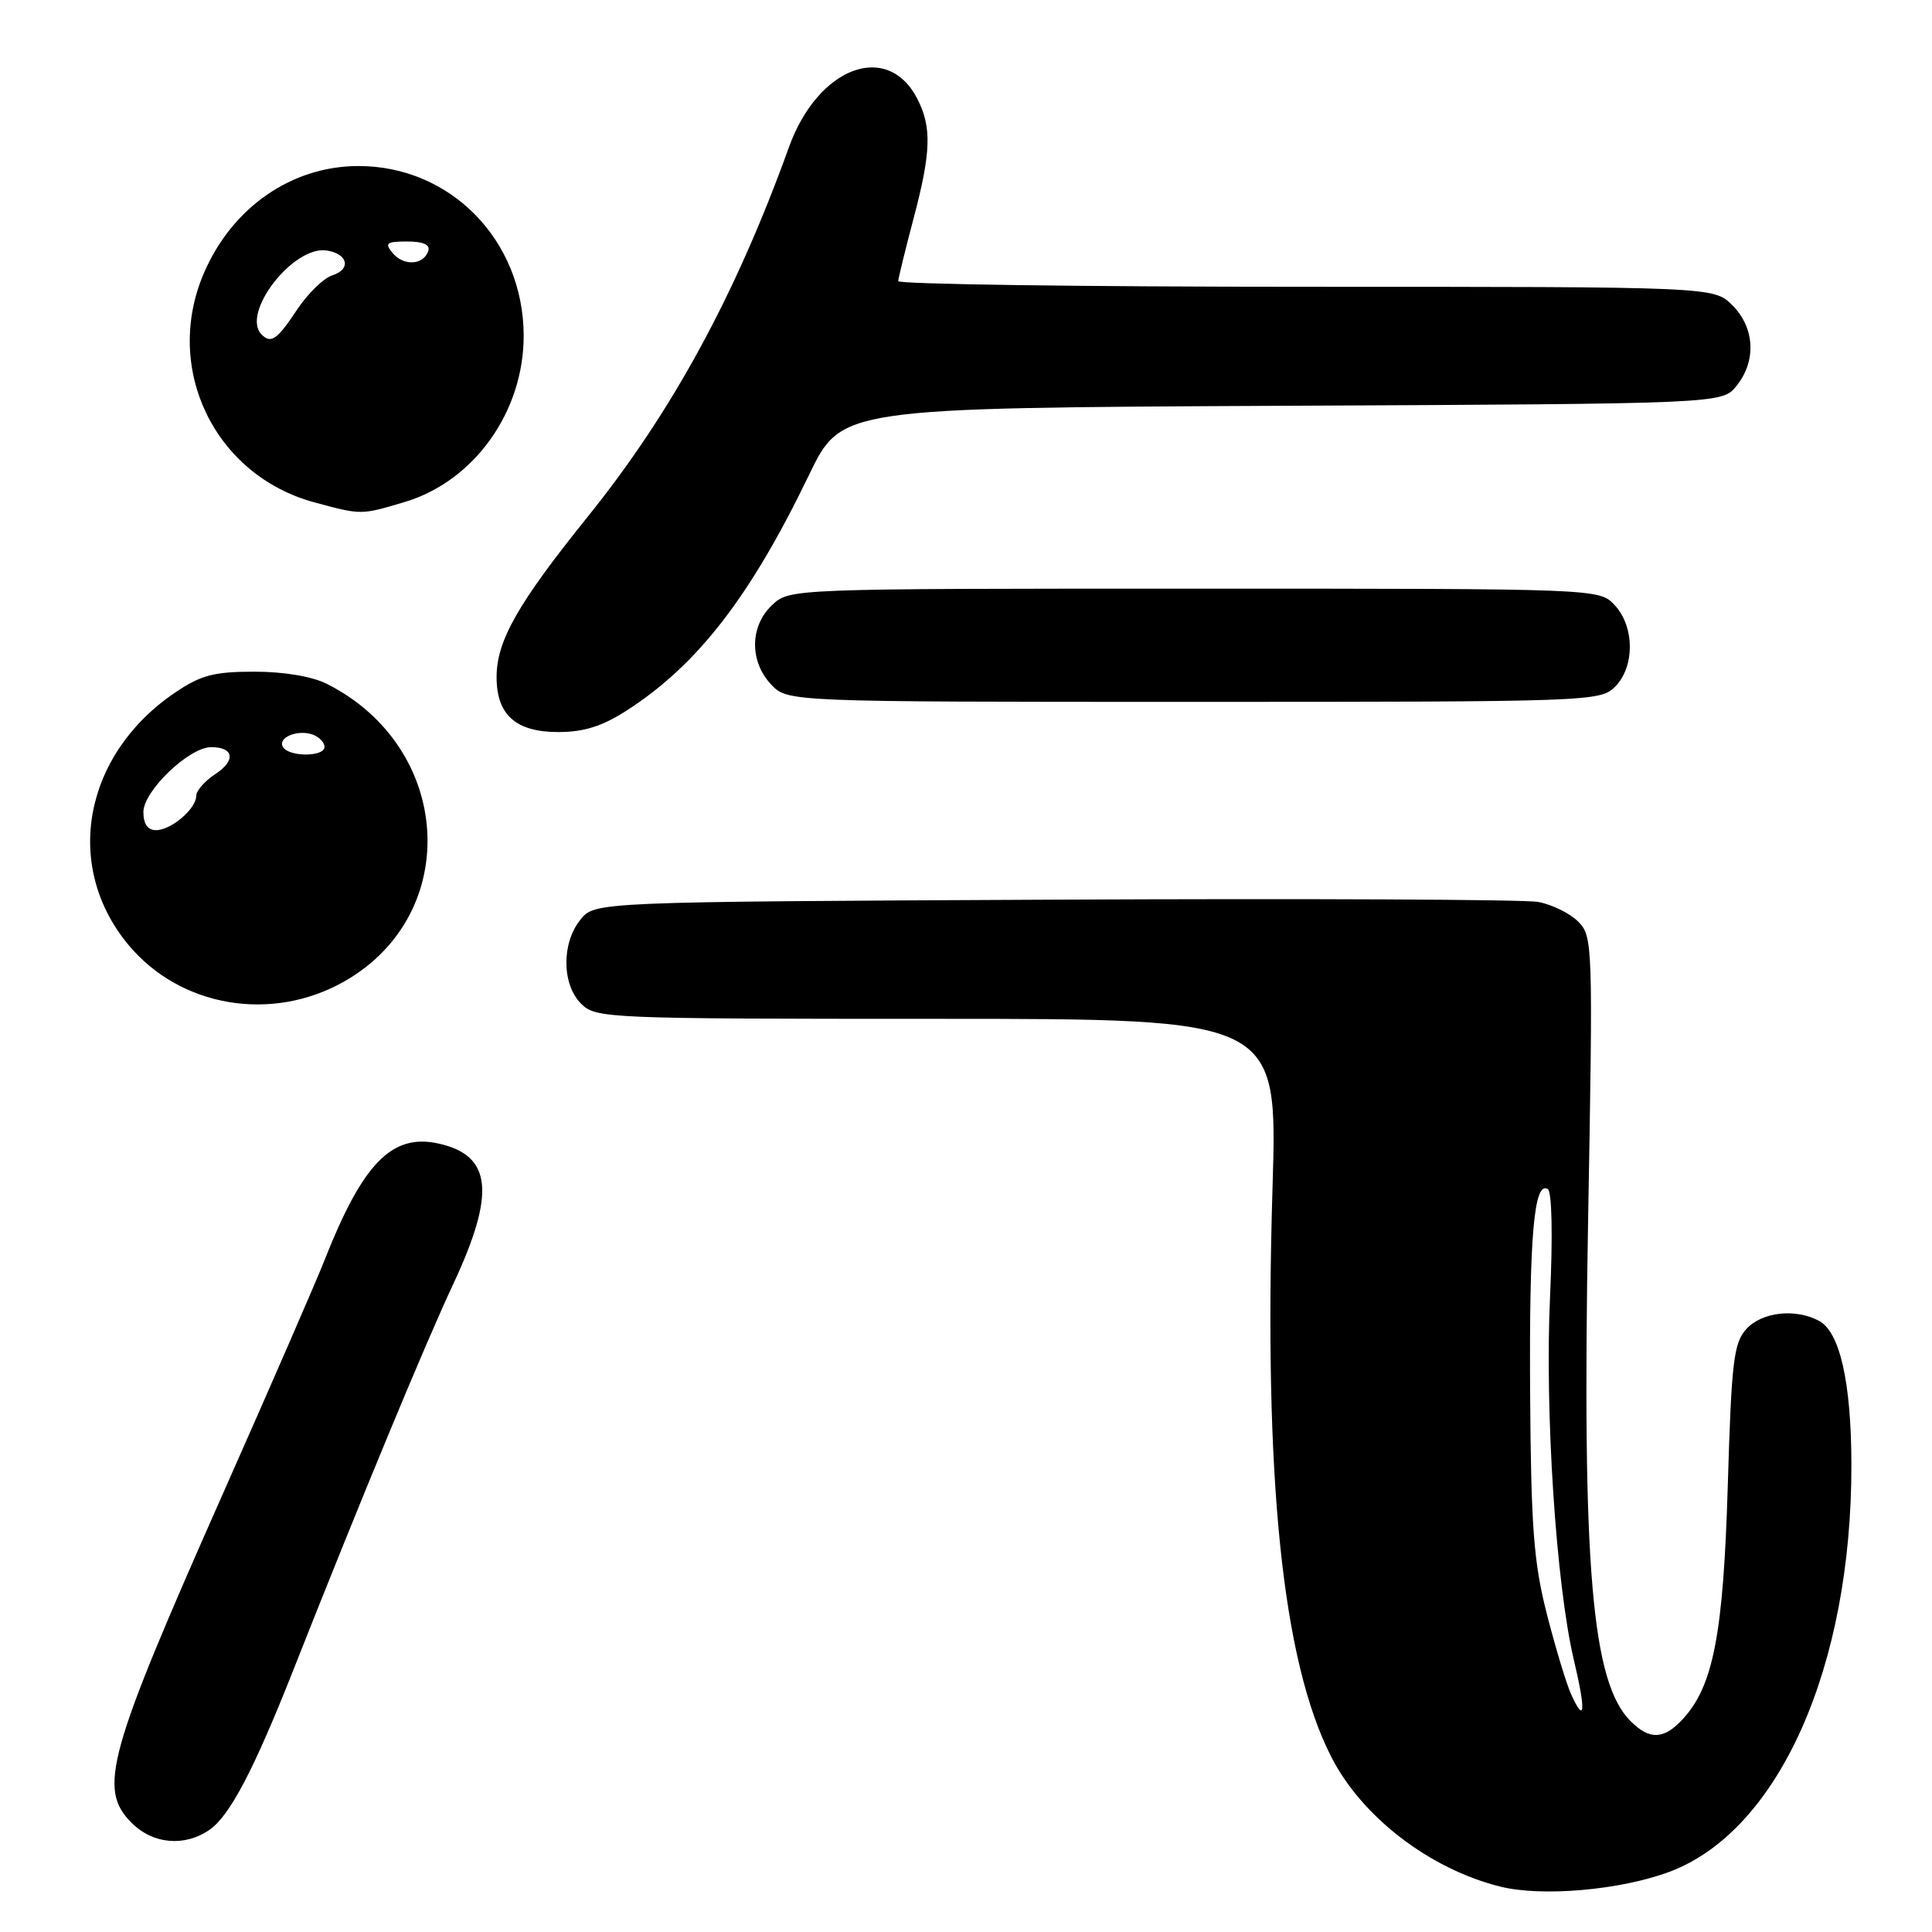 <?xml version="1.0" encoding="UTF-8" standalone="no"?>
<!DOCTYPE svg PUBLIC "-//W3C//DTD SVG 1.1//EN" "http://www.w3.org/Graphics/SVG/1.1/DTD/svg11.dtd" >
<svg xmlns="http://www.w3.org/2000/svg" xmlns:xlink="http://www.w3.org/1999/xlink" version="1.1" viewBox="0 0 256 256">
 <g >
 <path fill="currentColor"
d=" M 221.22 248.02 C 235.69 242.60 245.38 220.88 245.32 194.00 C 245.30 183.16 243.79 176.49 241.03 175.02 C 237.89 173.34 233.46 173.84 231.40 176.10 C 229.72 177.96 229.43 180.39 228.94 196.85 C 228.35 216.59 227.02 223.45 222.93 227.84 C 220.45 230.51 218.57 230.57 216.06 228.06 C 210.91 222.91 209.62 207.73 210.43 161.80 C 211.09 125.00 211.05 124.05 209.11 122.11 C 208.01 121.01 205.62 119.84 203.81 119.51 C 201.99 119.18 173.12 119.05 139.66 119.21 C 78.82 119.50 78.82 119.50 76.91 121.86 C 74.39 124.97 74.44 130.44 77.00 133.00 C 78.94 134.94 80.33 135.00 124.15 135.00 C 169.29 135.00 169.29 135.00 168.62 157.25 C 167.44 195.92 169.90 219.98 176.36 232.72 C 180.40 240.70 189.36 247.61 198.73 249.97 C 204.26 251.37 214.69 250.46 221.22 248.02 Z  M 27.80 242.43 C 30.47 240.55 33.65 234.49 38.87 221.28 C 47.68 198.96 56.32 178.12 60.04 170.18 C 65.71 158.06 65.19 153.08 58.08 151.52 C 51.94 150.17 48.07 154.13 43.03 166.91 C 41.95 169.67 35.92 183.53 29.63 197.71 C 14.19 232.53 12.94 237.03 17.45 241.55 C 20.29 244.38 24.50 244.74 27.80 242.43 Z  M 45.70 130.00 C 61.32 121.04 59.97 99.00 43.30 90.61 C 41.35 89.63 37.59 89.00 33.70 89.00 C 28.37 89.00 26.62 89.46 23.23 91.75 C 11.10 99.94 8.33 114.68 16.96 125.13 C 23.84 133.47 36.04 135.54 45.70 130.00 Z  M 83.05 94.14 C 92.43 88.11 99.43 79.05 107.20 62.93 C 111.48 54.05 111.48 54.05 169.83 53.77 C 228.18 53.50 228.18 53.50 230.09 51.14 C 232.75 47.85 232.53 43.43 229.55 40.45 C 227.09 38.00 227.09 38.00 173.05 38.00 C 143.32 38.00 119.01 37.66 119.02 37.25 C 119.04 36.84 119.94 33.16 121.02 29.07 C 123.38 20.20 123.49 16.85 121.54 13.07 C 117.57 5.40 108.37 8.88 104.54 19.50 C 97.48 39.10 89.01 54.66 77.85 68.50 C 68.60 79.99 65.80 84.92 65.80 89.72 C 65.80 94.72 68.35 97.00 73.96 97.00 C 77.37 97.00 79.79 96.24 83.05 94.14 Z  M 214.00 91.00 C 216.63 88.37 216.61 83.04 213.96 80.19 C 211.92 78.00 211.92 78.00 158.28 78.00 C 104.63 78.00 104.63 78.00 102.31 80.17 C 99.35 82.96 99.29 87.61 102.17 90.69 C 104.35 93.00 104.35 93.00 158.17 93.00 C 210.67 93.00 212.05 92.95 214.00 91.00 Z  M 53.59 66.53 C 62.83 63.78 69.44 54.53 69.39 44.39 C 69.32 31.83 59.71 22.00 47.50 22.00 C 38.66 22.00 30.77 27.47 27.02 36.18 C 21.58 48.83 28.43 63.01 41.71 66.58 C 47.92 68.25 47.80 68.25 53.59 66.53 Z  M 208.18 224.50 C 207.56 223.13 206.11 218.34 204.97 213.88 C 203.22 207.04 202.87 202.41 202.75 184.63 C 202.62 163.84 203.26 156.42 205.09 157.56 C 205.64 157.90 205.76 163.72 205.39 171.82 C 204.68 186.99 206.19 209.95 208.53 219.89 C 210.16 226.76 210.02 228.54 208.18 224.50 Z  M 19.00 107.60 C 19.00 104.81 25.06 99.00 27.98 99.00 C 31.01 99.00 31.28 100.77 28.53 102.57 C 27.14 103.48 26.00 104.78 26.00 105.46 C 26.00 107.17 22.68 110.00 20.67 110.00 C 19.57 110.00 19.00 109.18 19.00 107.60 Z  M 37.50 98.99 C 36.71 97.73 39.50 96.59 41.50 97.36 C 42.33 97.68 43.00 98.40 43.00 98.97 C 43.00 100.30 38.31 100.32 37.50 98.99 Z  M 34.67 44.33 C 31.88 41.54 38.83 32.54 43.27 33.19 C 46.11 33.61 46.58 35.68 44.02 36.49 C 42.87 36.86 40.76 38.92 39.33 41.08 C 36.73 45.01 35.91 45.58 34.67 44.33 Z  M 52.04 33.54 C 50.93 32.21 51.19 32.00 53.96 32.00 C 56.08 32.00 57.03 32.42 56.75 33.25 C 56.13 35.13 53.49 35.29 52.04 33.54 Z "/>
</g>
</svg>